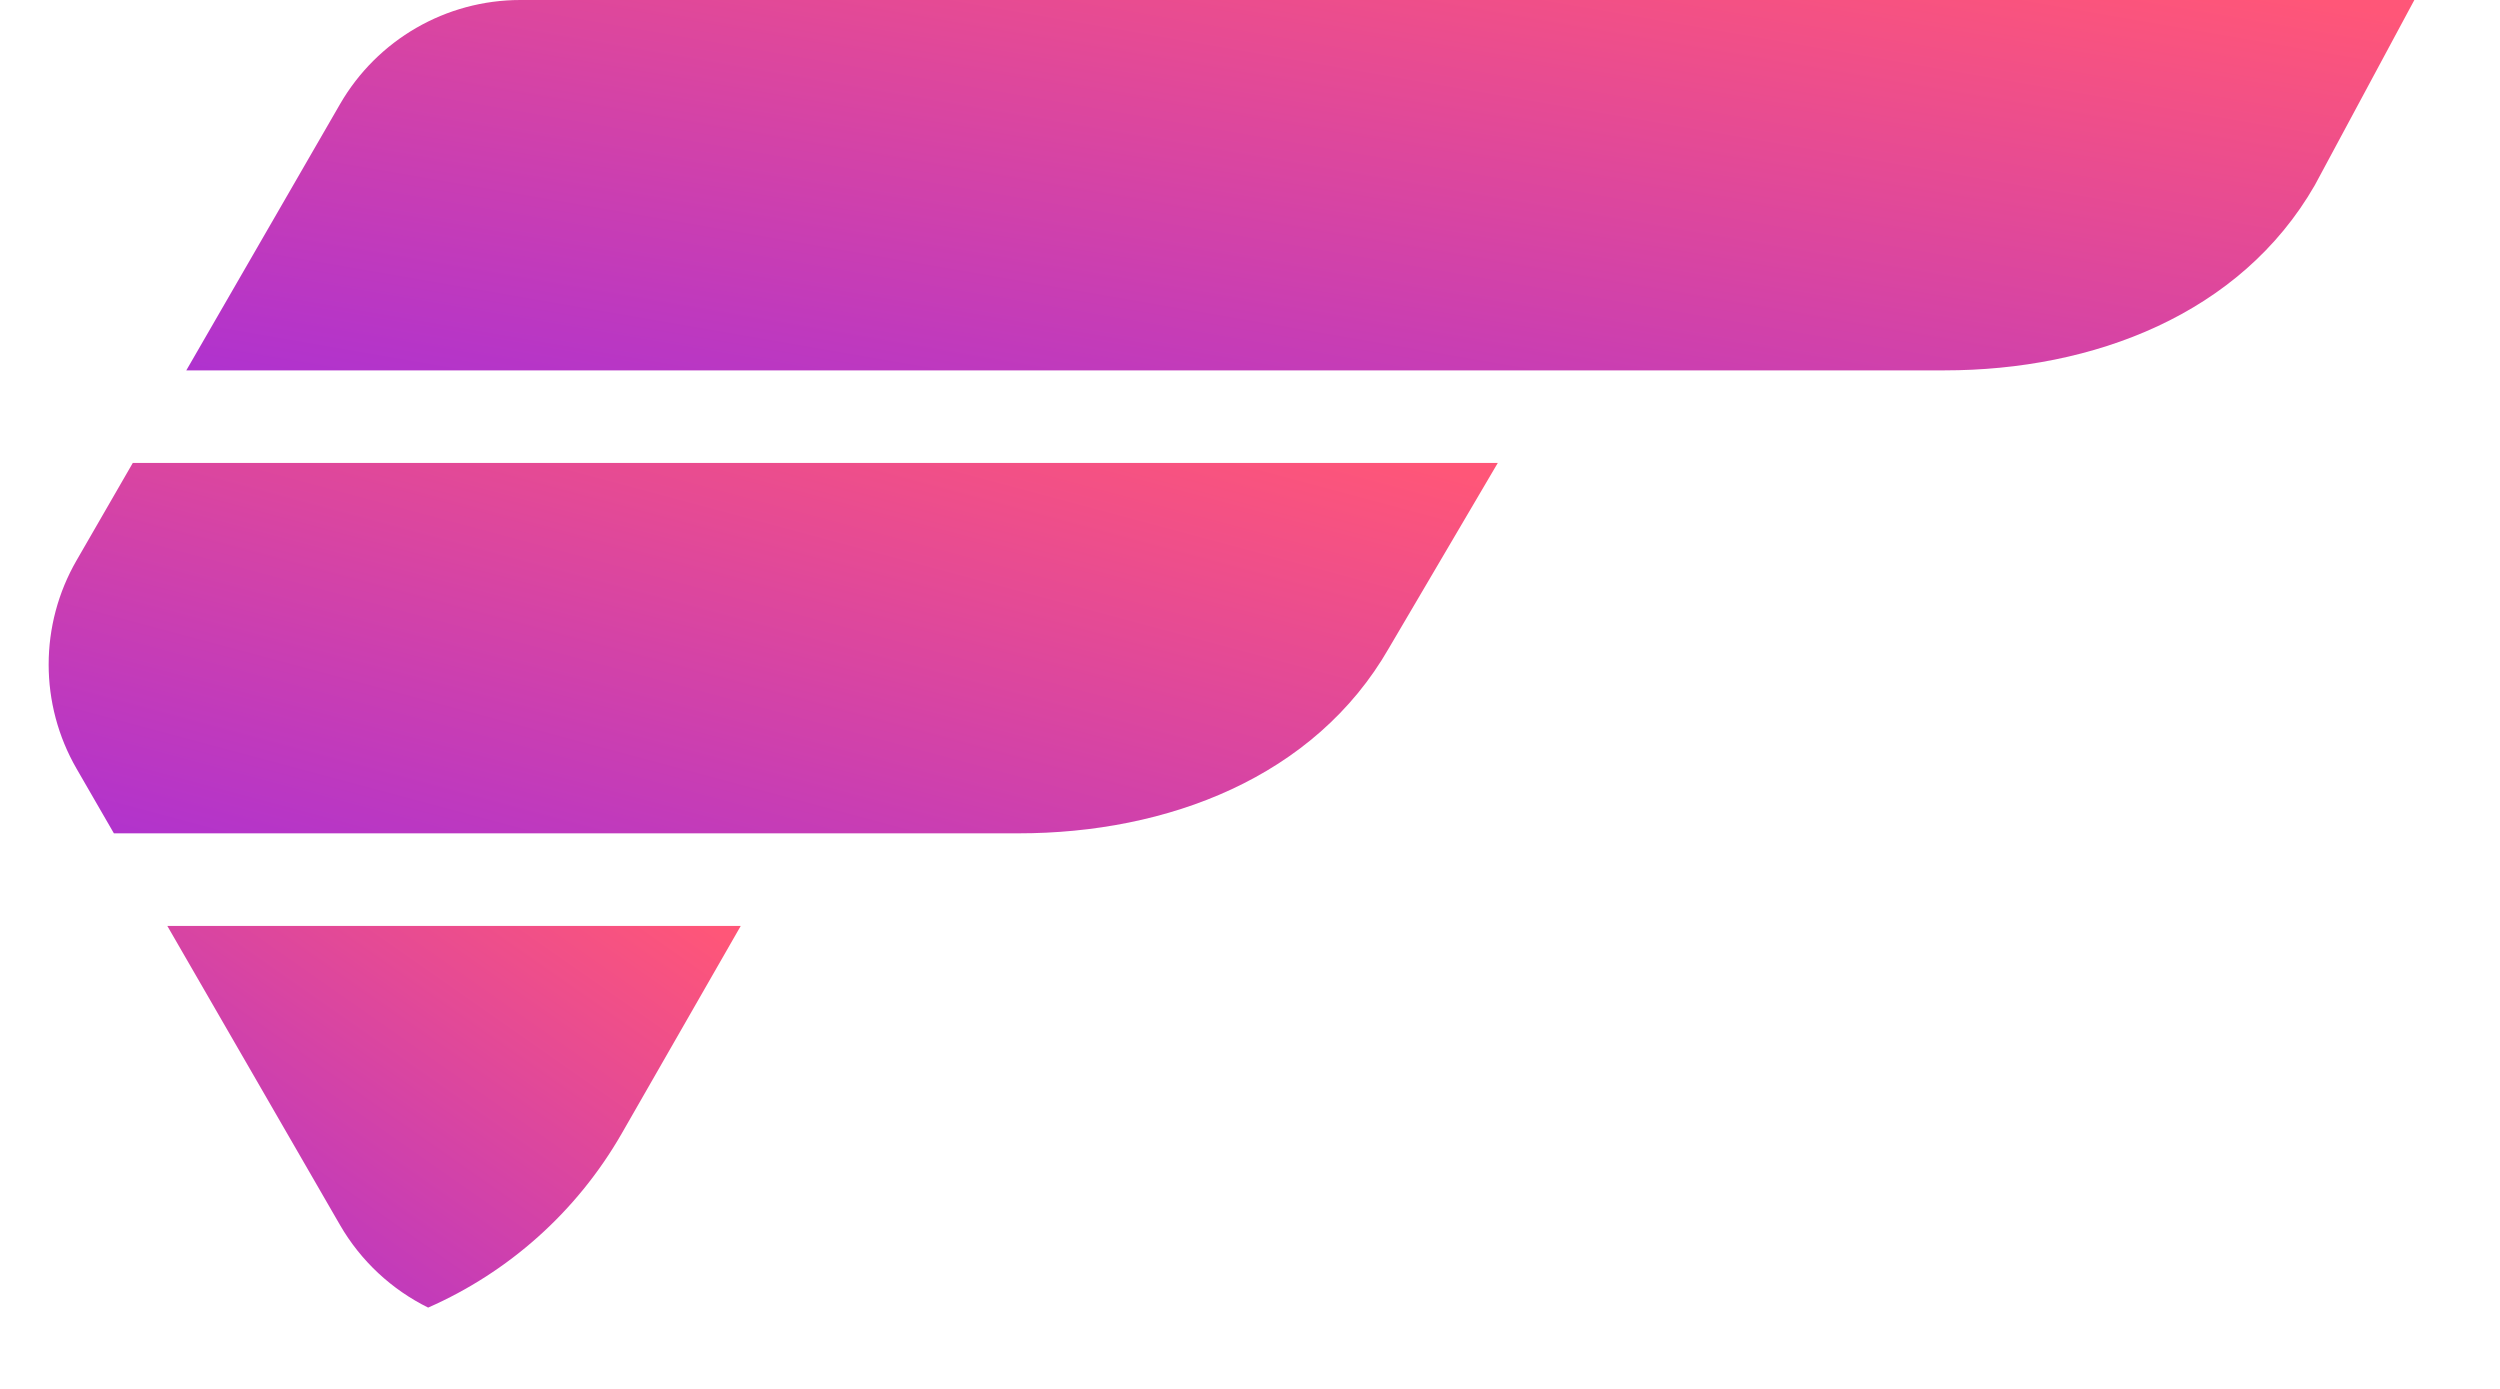 <?xml version="1.0" encoding="UTF-8"?>
<svg width="27px" height="15px" viewBox="0 0 27 15" version="1.1" xmlns="http://www.w3.org/2000/svg" xmlns:xlink="http://www.w3.org/1999/xlink">
    <title>flare_small</title>
    <defs>
        <linearGradient x1="5.298%" y1="0%" x2="100%" y2="100%" id="linearGradient-1">
            <stop stop-color="#FF5678" offset="0%"></stop>
            <stop stop-color="#AF32CF" offset="100%"></stop>
        </linearGradient>
    </defs>
    <g id="Shot-Streamlined" stroke="none" stroke-width="1" fill="none" fill-rule="evenodd">
        <g id="Desktop-HD-Copy-46" transform="translate(-698, -994)" fill="url(#linearGradient-1)">
            <g id="Group-19-Copy" transform="translate(679, 984)">
                <g id="flare_small" transform="translate(32.25, 17.5) rotate(-270) translate(-32.25, -17.5) translate(24.75, 4.5)">
                    <path d="M14.122,21.626 C13.928,22.018 13.621,22.352 13.23,22.578 L10,24.443 L10,18.25 L12.243,19.536 C13.091,20.023 13.742,20.761 14.122,21.626 Z" id="Combined-Shape"></path>
                    <path d="M9,25.02 L8.302,25.423 C7.606,25.825 6.748,25.825 6.052,25.423 L5,24.816 L5,10.074 L7,11.25 C8.397,12.051 9,13.644 9,15.25 L9,25.02 Z" id="Combined-Shape"></path>
                    <path d="M4,24.238 L1.125,22.578 C0.429,22.176 2.05657212e-15,21.434 1.95813249e-15,20.63 L-6.99440506e-15,0.175 L2,1.25 C3.396,2.051 4,3.644 4,5.25 L4,24.238 Z" id="Combined-Shape"></path>
                </g>
            </g>
        </g>
    </g>
</svg>